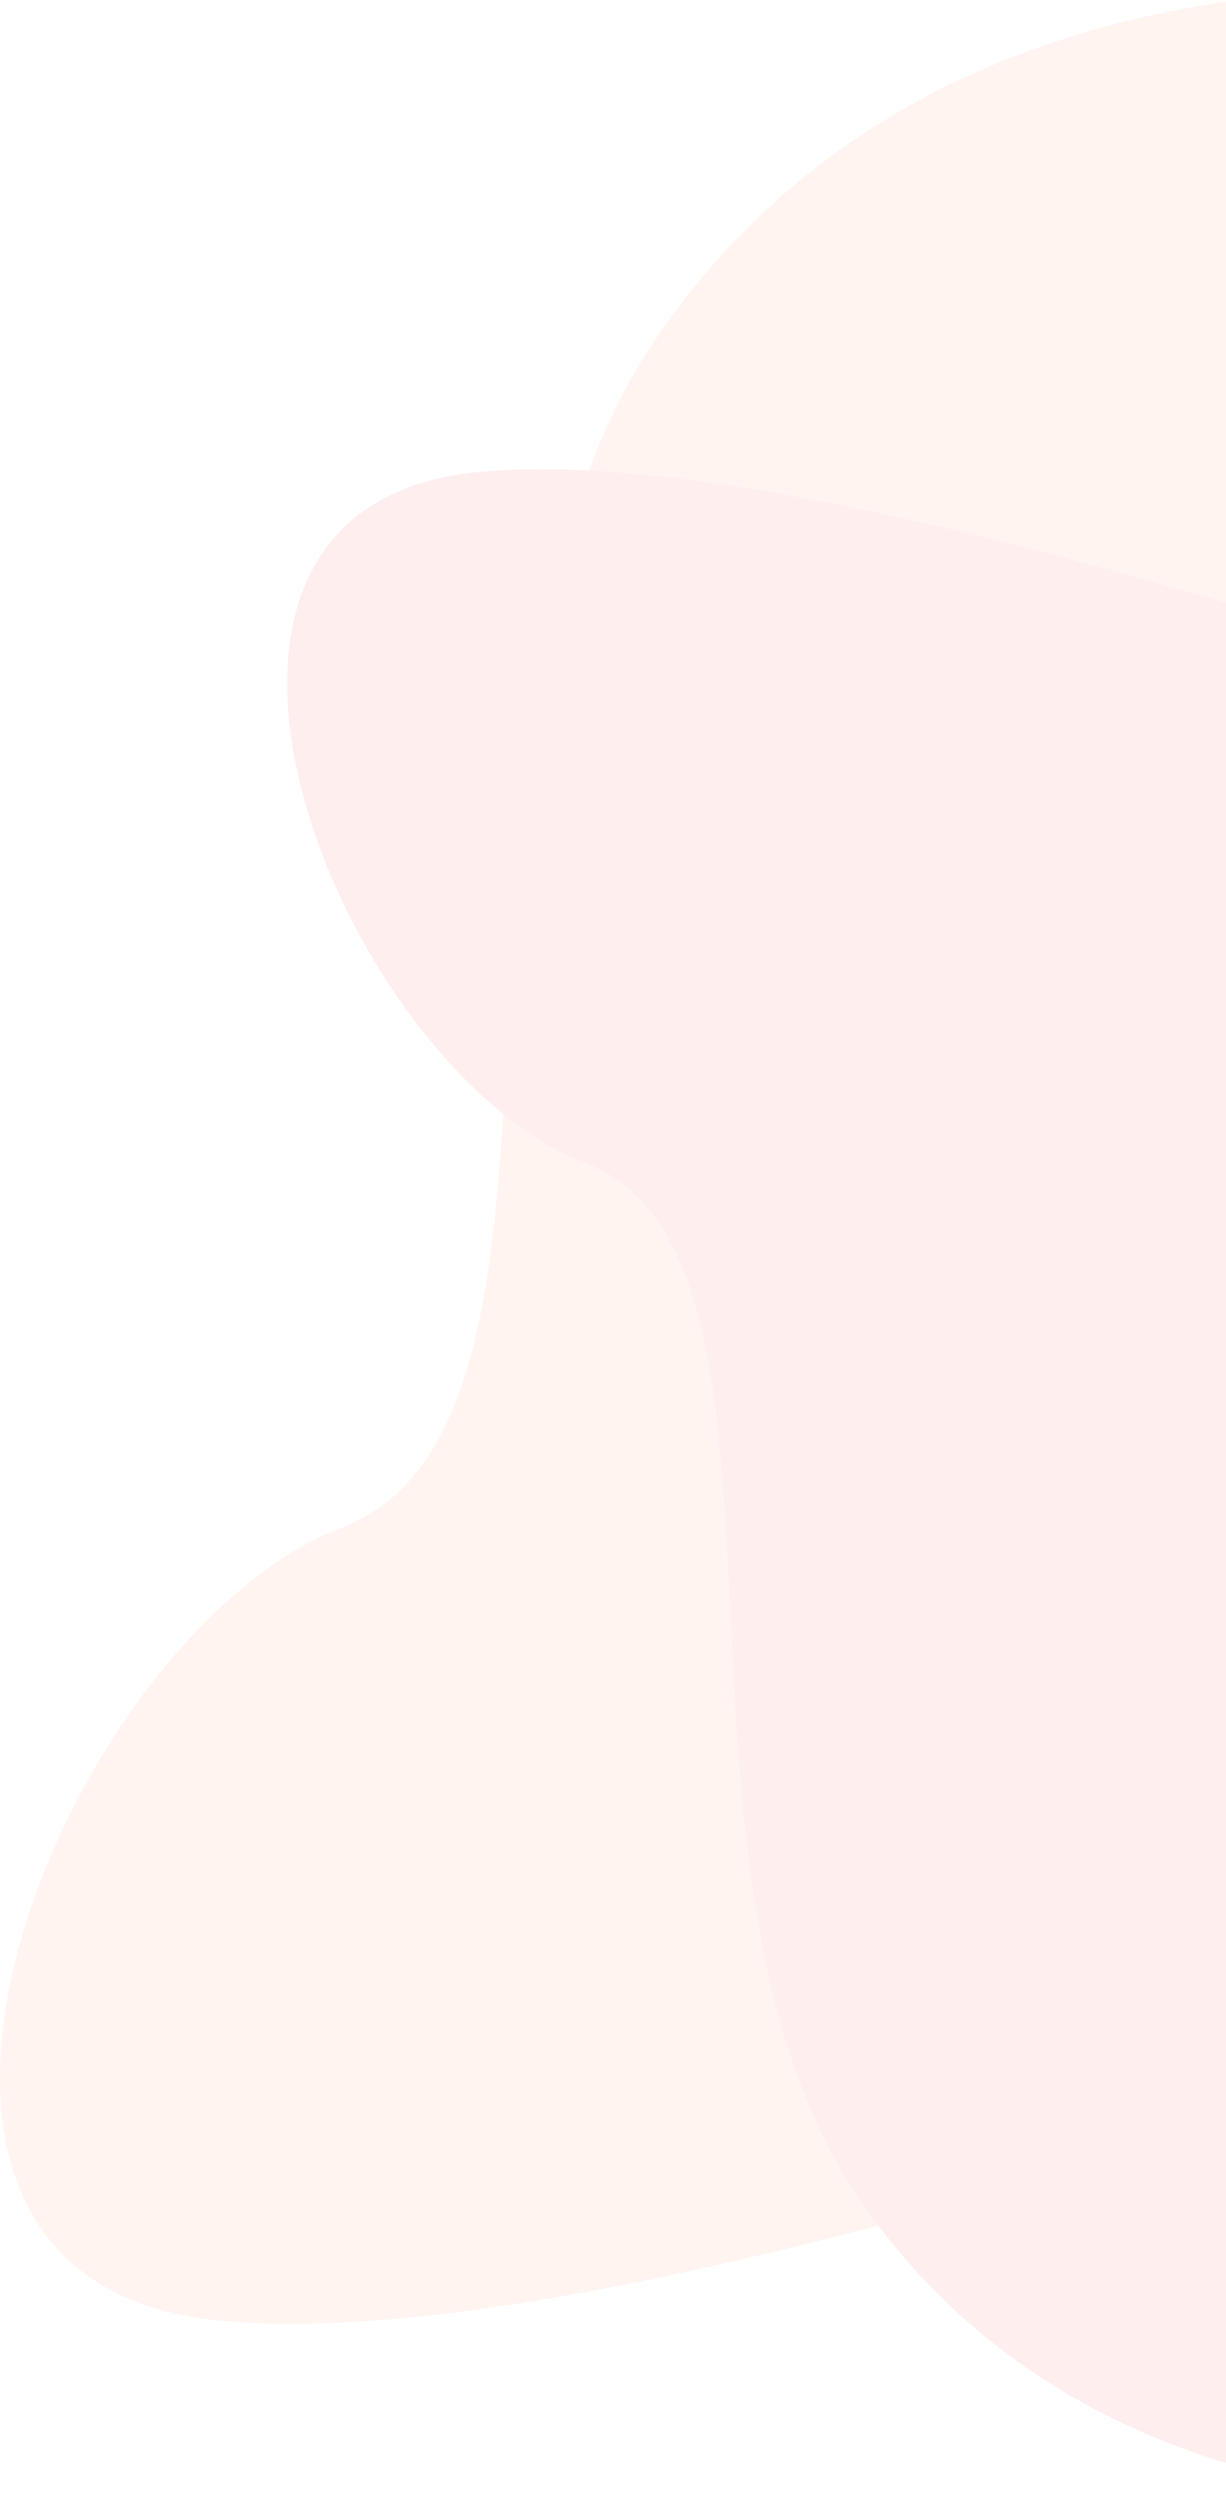 <svg xmlns="http://www.w3.org/2000/svg" width="444" height="905" viewBox="0 0 444 905">
    <defs>
        <filter id="a" width="103.1%" height="104%" x="-1.5%" y="-2%" filterUnits="objectBoundingBox">
            <feGaussianBlur in="SourceGraphic" stdDeviation="5"/>
        </filter>
    </defs>
    <g fill="none" fill-rule="evenodd" opacity=".1">
        <path fill="#FF8A65" d="M941.9 210.068C863.24 181.183 824.593 58.61 668.923 17.84 513.253-22.932 334.344-15.932 239.24 120.068c-95.105 136-14 394-115.5 433s-196.5 273.137-43.5 287.126c153 13.988 477.316-113.34 533-121.733 55.683-8.393 214 62.683 309 81.607s206 121.545 206-19.868c0-141.414 5.055-216.25-90.643-306.19-95.697-89.942-17.037-235.058-95.697-263.942z" style="mix-blend-mode:multiply"/>
        <path fill="#FF5252" d="M924.614 349.429c-68.531-25.156-102.202-131.902-237.826-167.41-135.624-35.507-291.496-29.41-374.354 89.03-82.859 118.44-12.198 343.13-100.628 377.094S40.61 886.015 173.908 898.197c133.298 12.182 415.853-98.706 464.367-106.015 48.513-7.31 186.444 54.589 269.21 71.07 82.768 16.48 179.475 105.852 179.475-17.303 0-123.156 4.404-188.329-78.97-266.657-83.376-78.33-14.844-204.708-83.376-229.863z" filter="url(#a)" style="mix-blend-mode:multiply" transform="matrix(1 0 0 -1 0 1069)"/>
    </g>
</svg>
